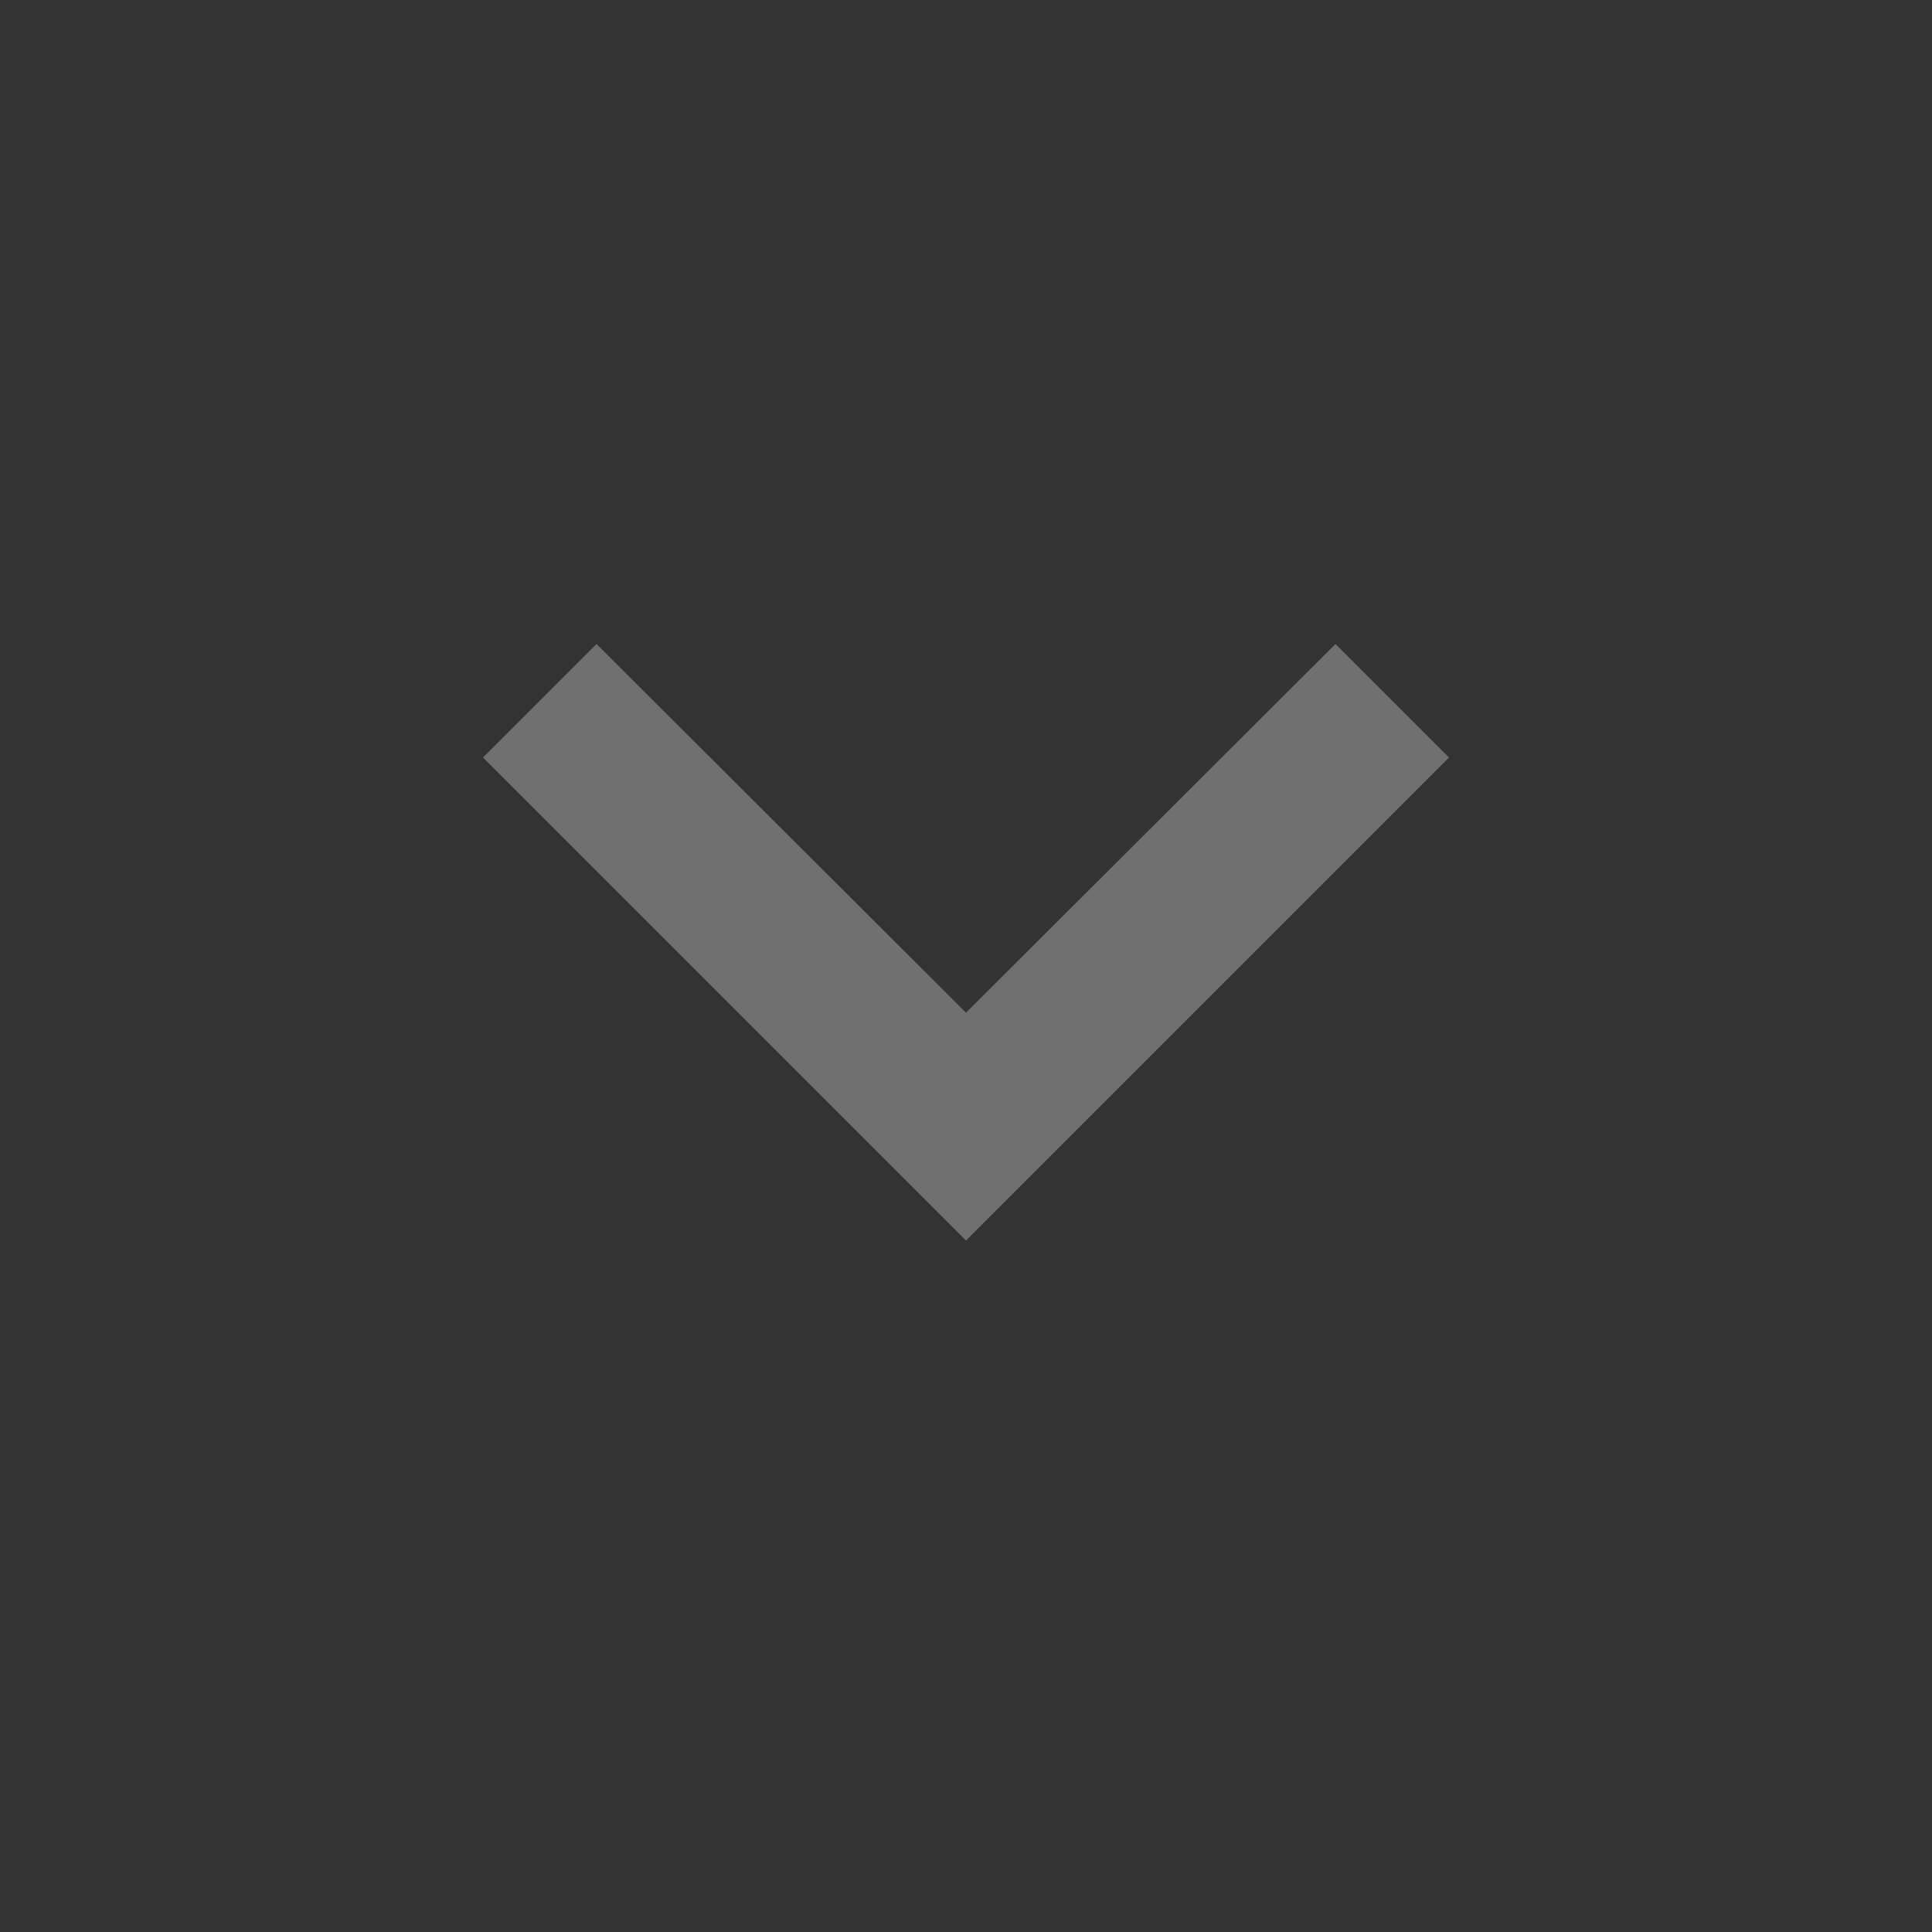 <svg xmlns="http://www.w3.org/2000/svg" viewBox="0 0 24 24">
  <rect x="0" y="0" width="24" height="24" fill="#333333" stroke="none"/>
  <defs>
    <style>
      .cls-1 {
        opacity: 0.3;
      }

      .cls-2 {
        fill: none;
      }

      .cls-3 {
        fill: #fff;
      }
    </style>
  </defs>
  <g id="Group_1860" data-name="Group 1860" class="cls-1" transform="translate(-168 -124)">
    <rect id="Rectangle_1741" data-name="Rectangle 1741" class="cls-2" width="24" height="24" transform="translate(168 124)"/>
    <path id="ic_expand_more_24px" class="cls-3" d="M16.59,8.59,12,13.17,7.41,8.59,6,10l6,6,6-6Z" transform="translate(168 123.41)"/>
  </g>
</svg>
